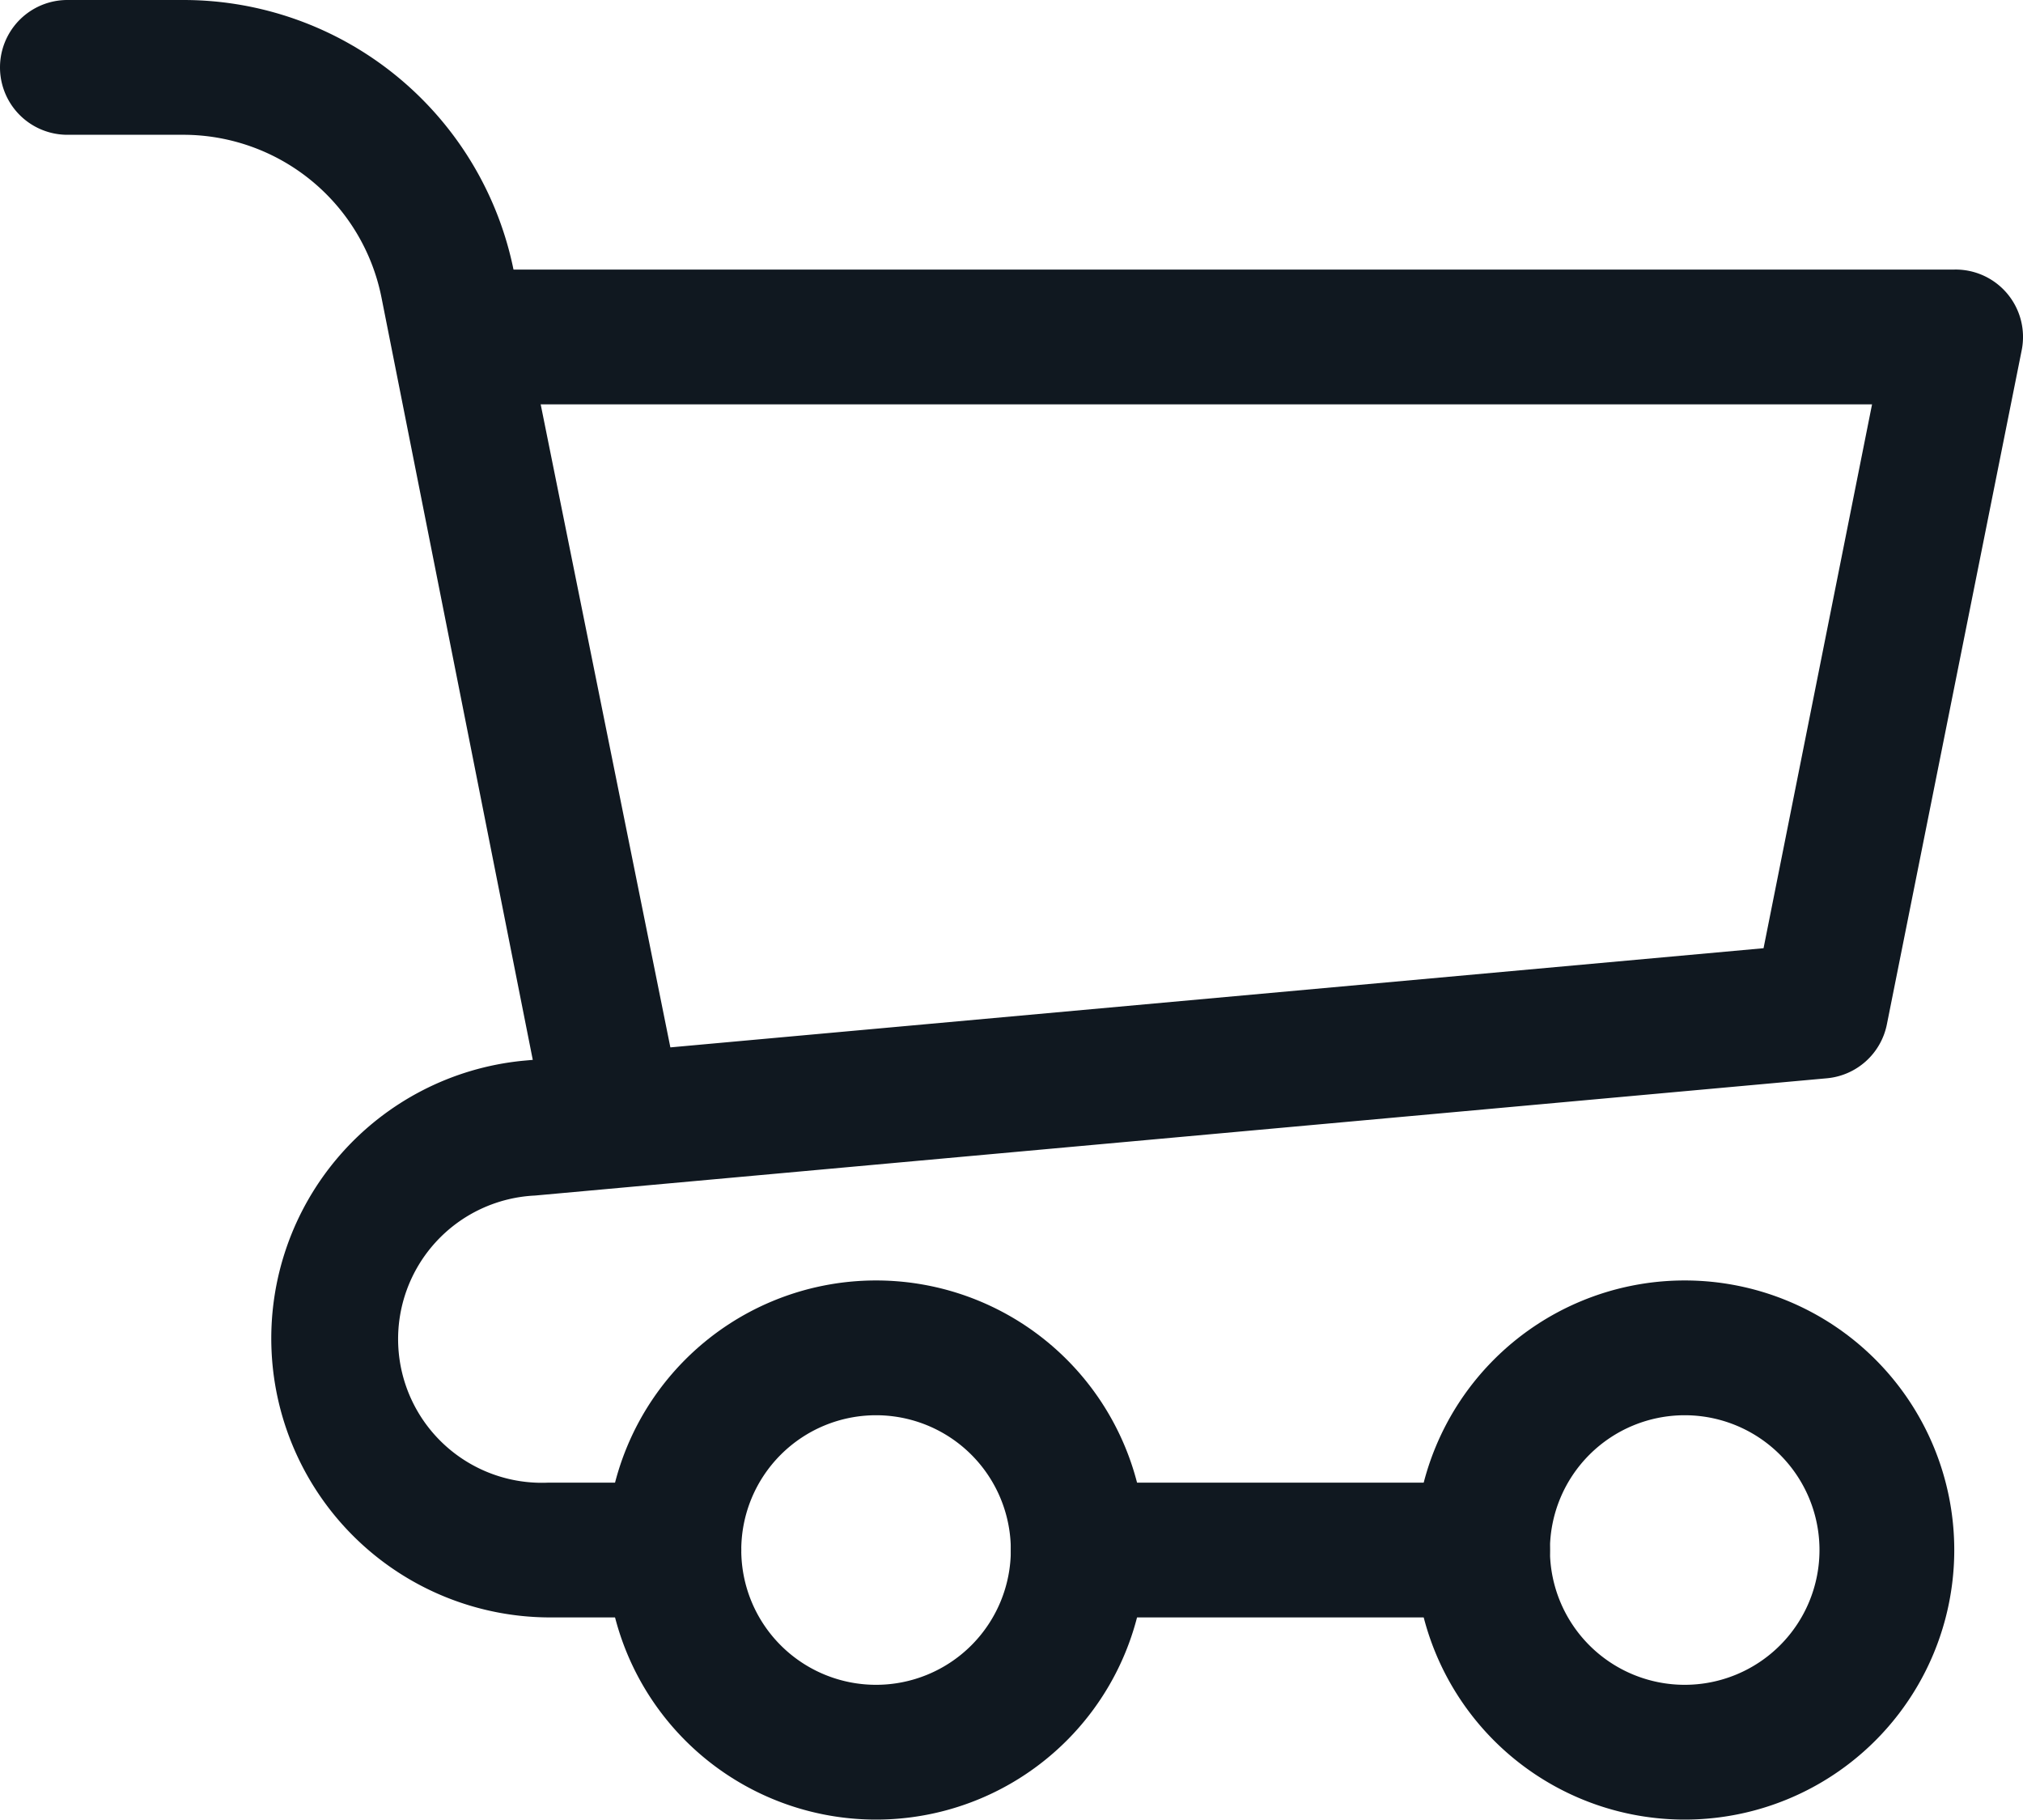 <svg id="Layer_1" data-name="Layer 1" xmlns="http://www.w3.org/2000/svg" viewBox="0 0 30.02 27"><defs><style>.cls-1{fill:#101820;}</style></defs><g id="Layer_61" data-name="Layer 61"><path class="cls-1" d="M9,17a1,1,0,0,1-1-.8L5.66,4.41A3,3,0,0,0,2.72,2H1A1,1,0,0,1,1,0H2.72a5,5,0,0,1,4.9,4L10,15.8A1,1,0,0,1,9.24,17H9Z"/><path class="cls-1" d="M10,24H8.14a4.14,4.14,0,0,1-.38-8.26l18.41-1.67L27.78,6H7A1,1,0,0,1,7,4H29a1,1,0,0,1,1,1.2l-2,10a1,1,0,0,1-.89.8L7.94,17.74A2.13,2.13,0,0,0,8.14,22H10a1,1,0,0,1,0,2Z"/><path class="cls-1" d="M25,27a4,4,0,1,1,4-4A4,4,0,0,1,25,27Zm0-6a2,2,0,1,0,2,2A2,2,0,0,0,25,21Z"/><path class="cls-1" d="M13,27a4,4,0,1,1,4-4A4,4,0,0,1,13,27Zm0-6a2,2,0,1,0,2,2A2,2,0,0,0,13,21Z"/><path class="cls-1" d="M22,24H16a1,1,0,0,1,0-2h6a1,1,0,0,1,0,2Z"/></g></svg>